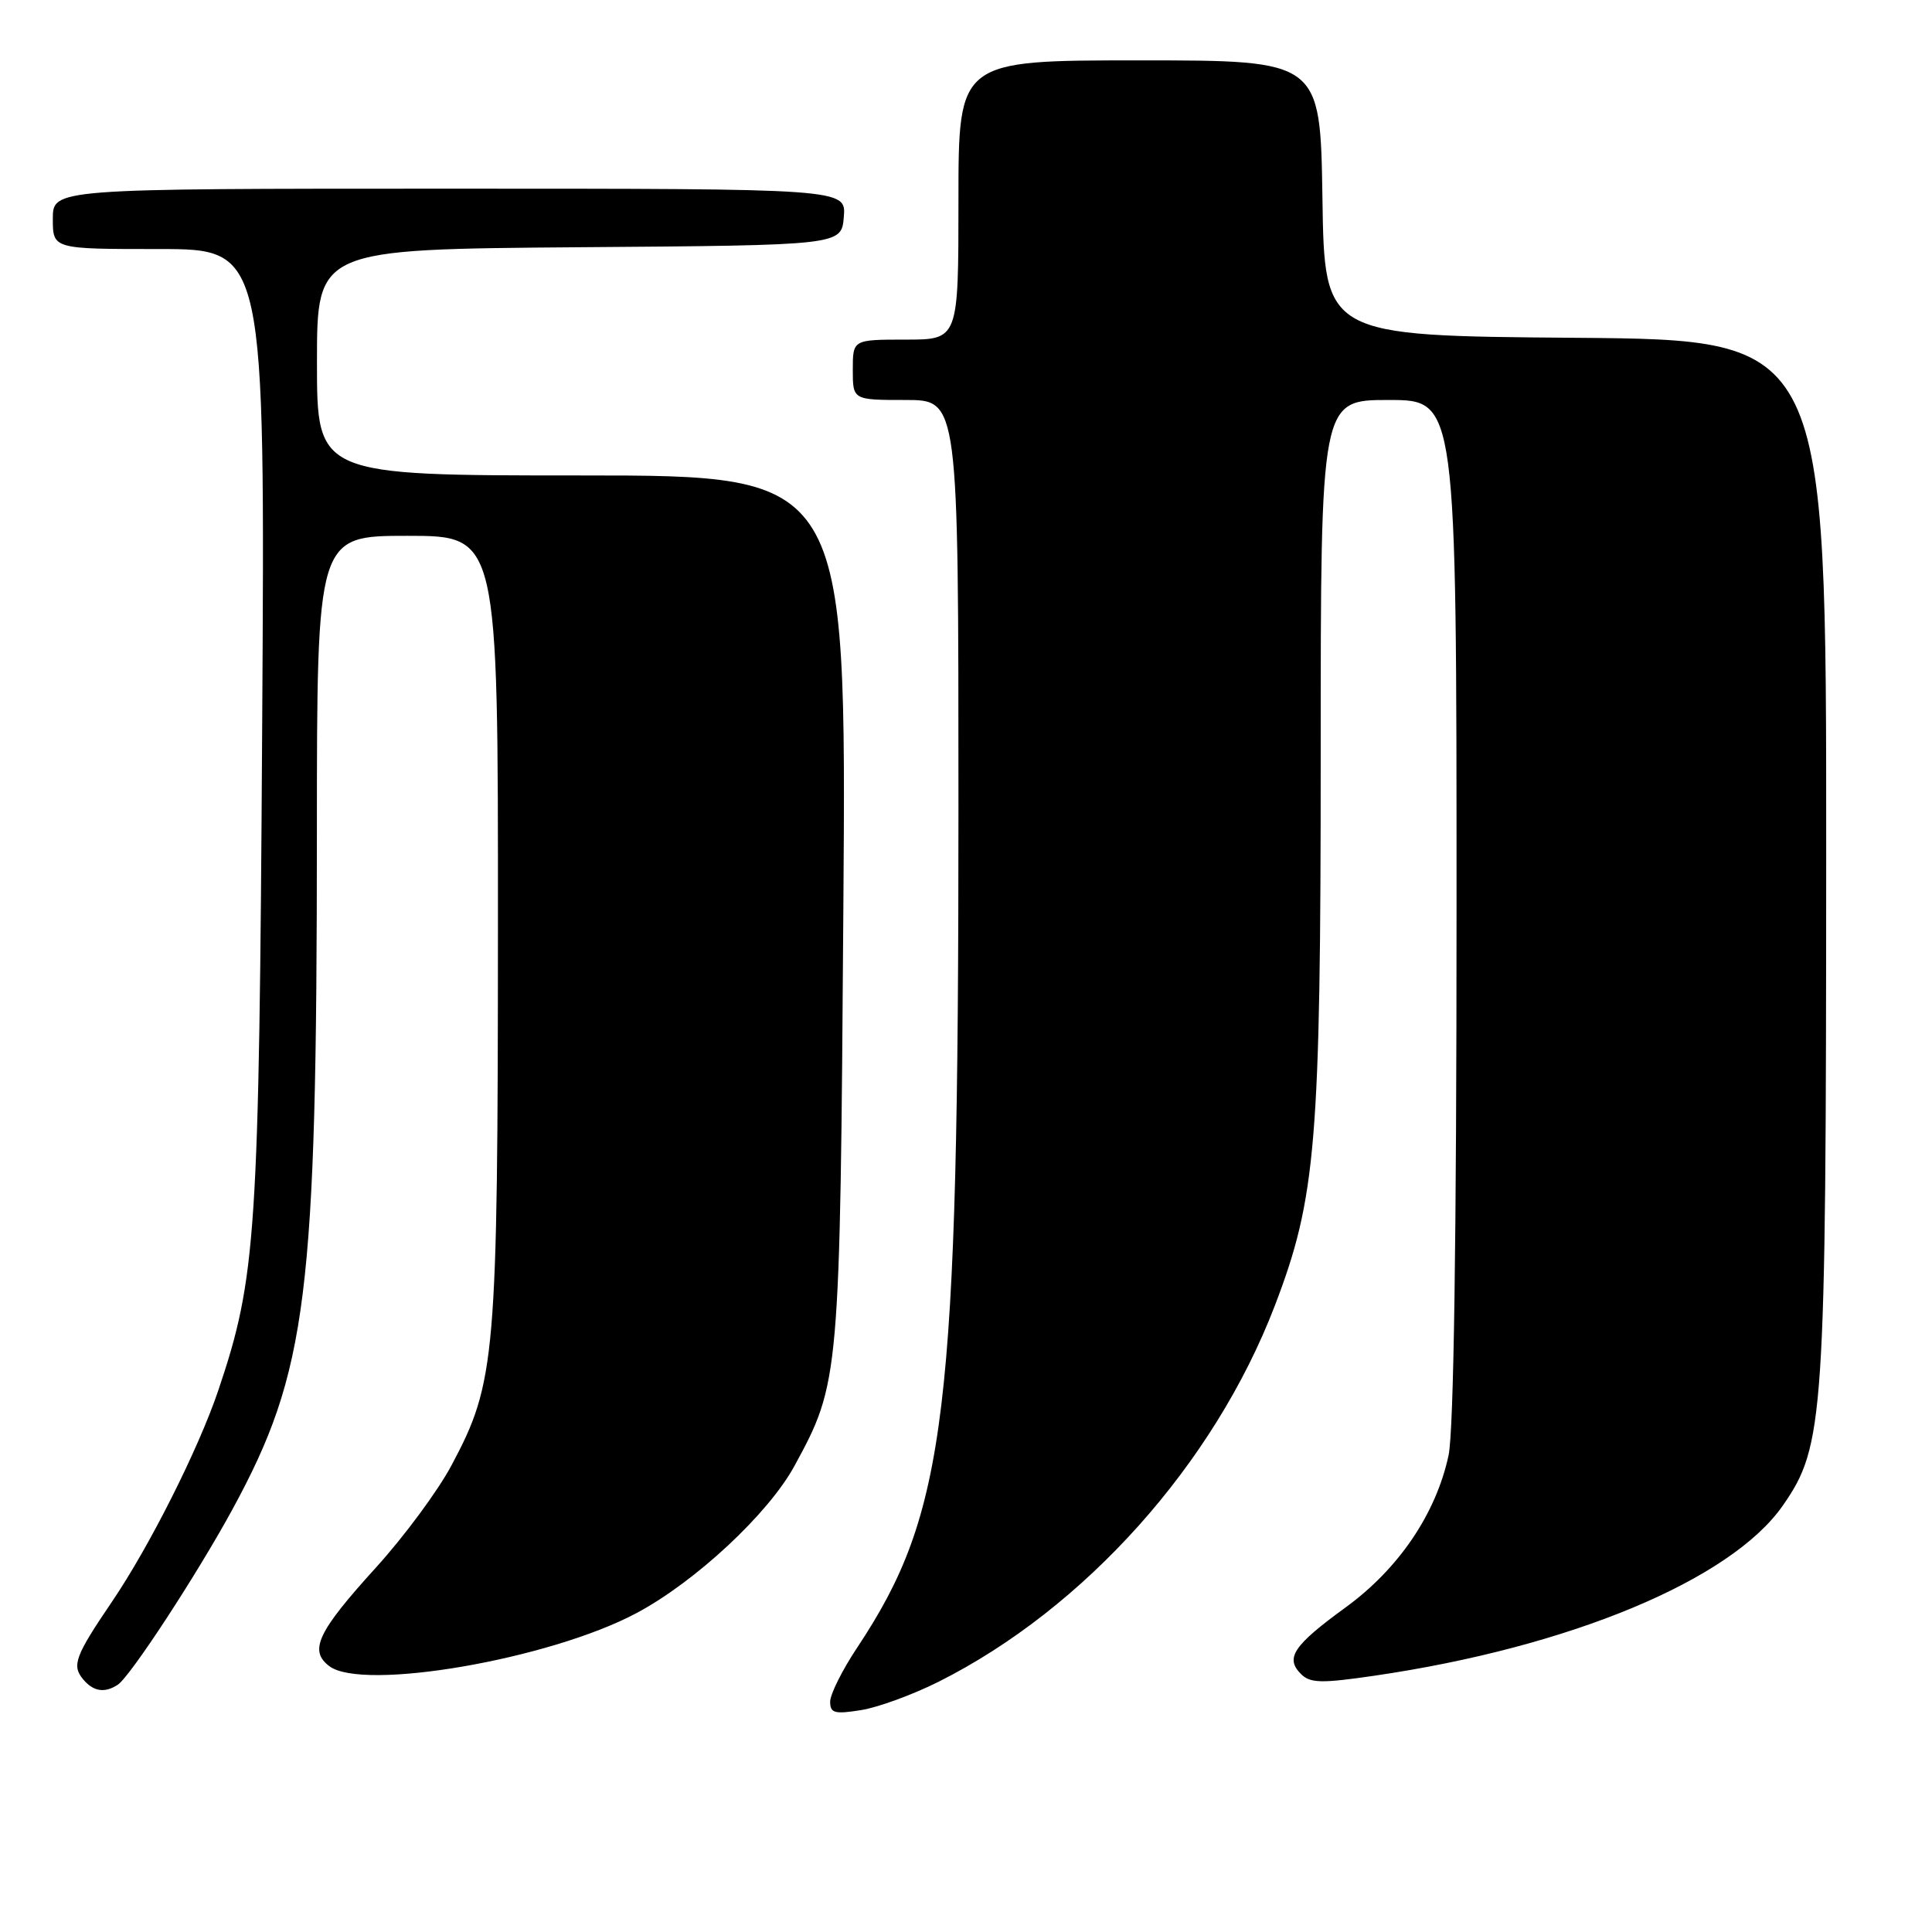 <?xml version="1.0" encoding="UTF-8" standalone="no"?>
<!DOCTYPE svg PUBLIC "-//W3C//DTD SVG 1.1//EN" "http://www.w3.org/Graphics/SVG/1.1/DTD/svg11.dtd" >
<svg xmlns="http://www.w3.org/2000/svg" xmlns:xlink="http://www.w3.org/1999/xlink" version="1.1" viewBox="0 0 256 256">
 <g >
 <path fill="currentColor"
d=" M 124.33 222.86 C 143.75 213.12 160.89 193.96 168.92 173.01 C 174.40 158.70 175.00 151.49 175.00 99.82 C 175.00 53.00 175.00 53.00 184.00 53.00 C 193.00 53.00 193.00 53.00 193.00 120.45 C 193.00 164.20 192.63 189.64 191.94 192.85 C 190.28 200.57 185.35 207.86 178.30 212.99 C 171.38 218.03 170.26 219.69 172.38 221.81 C 173.61 223.04 175.07 223.07 182.12 222.04 C 208.00 218.26 229.36 209.36 236.23 199.50 C 241.73 191.59 241.96 188.10 241.98 113.26 C 242.00 45.03 242.00 45.03 208.75 44.76 C 175.50 44.50 175.50 44.50 175.23 26.25 C 174.95 8.00 174.95 8.00 150.98 8.00 C 127.00 8.00 127.00 8.00 127.00 26.50 C 127.00 45.00 127.00 45.00 120.00 45.00 C 113.00 45.00 113.00 45.00 113.00 49.00 C 113.00 53.00 113.00 53.00 120.00 53.00 C 127.00 53.00 127.00 53.00 127.00 106.80 C 127.00 187.50 125.44 200.45 113.56 218.35 C 111.60 221.29 110.00 224.51 110.00 225.48 C 110.00 227.00 110.59 227.16 114.08 226.60 C 116.32 226.25 120.93 224.56 124.33 222.86 Z  M 15.61 223.23 C 17.27 222.14 26.14 208.56 30.80 200.00 C 40.74 181.71 41.98 171.79 41.99 110.25 C 42.00 71.00 42.00 71.00 54.00 71.00 C 66.00 71.00 66.00 71.00 65.98 122.75 C 65.96 180.00 65.69 183.17 59.84 194.14 C 58.06 197.50 53.56 203.58 49.85 207.67 C 42.08 216.22 40.90 218.70 43.63 220.77 C 48.06 224.14 72.80 219.88 84.29 213.77 C 92.11 209.62 101.83 200.57 105.27 194.24 C 111.27 183.22 111.31 182.72 111.75 120.25 C 112.16 63.00 112.16 63.00 77.08 63.00 C 42.00 63.00 42.00 63.00 42.00 48.01 C 42.00 33.03 42.00 33.03 76.75 32.76 C 111.50 32.50 111.50 32.50 111.81 28.75 C 112.12 25.00 112.12 25.00 59.56 25.00 C 7.00 25.00 7.00 25.00 7.00 29.00 C 7.00 33.00 7.00 33.00 21.07 33.00 C 35.13 33.00 35.13 33.00 34.74 96.25 C 34.33 163.77 33.97 169.26 28.93 184.22 C 26.31 191.98 19.81 204.91 14.84 212.23 C 9.94 219.45 9.49 220.68 11.01 222.51 C 12.36 224.14 13.88 224.38 15.61 223.23 Z "/>
</g>
</svg>